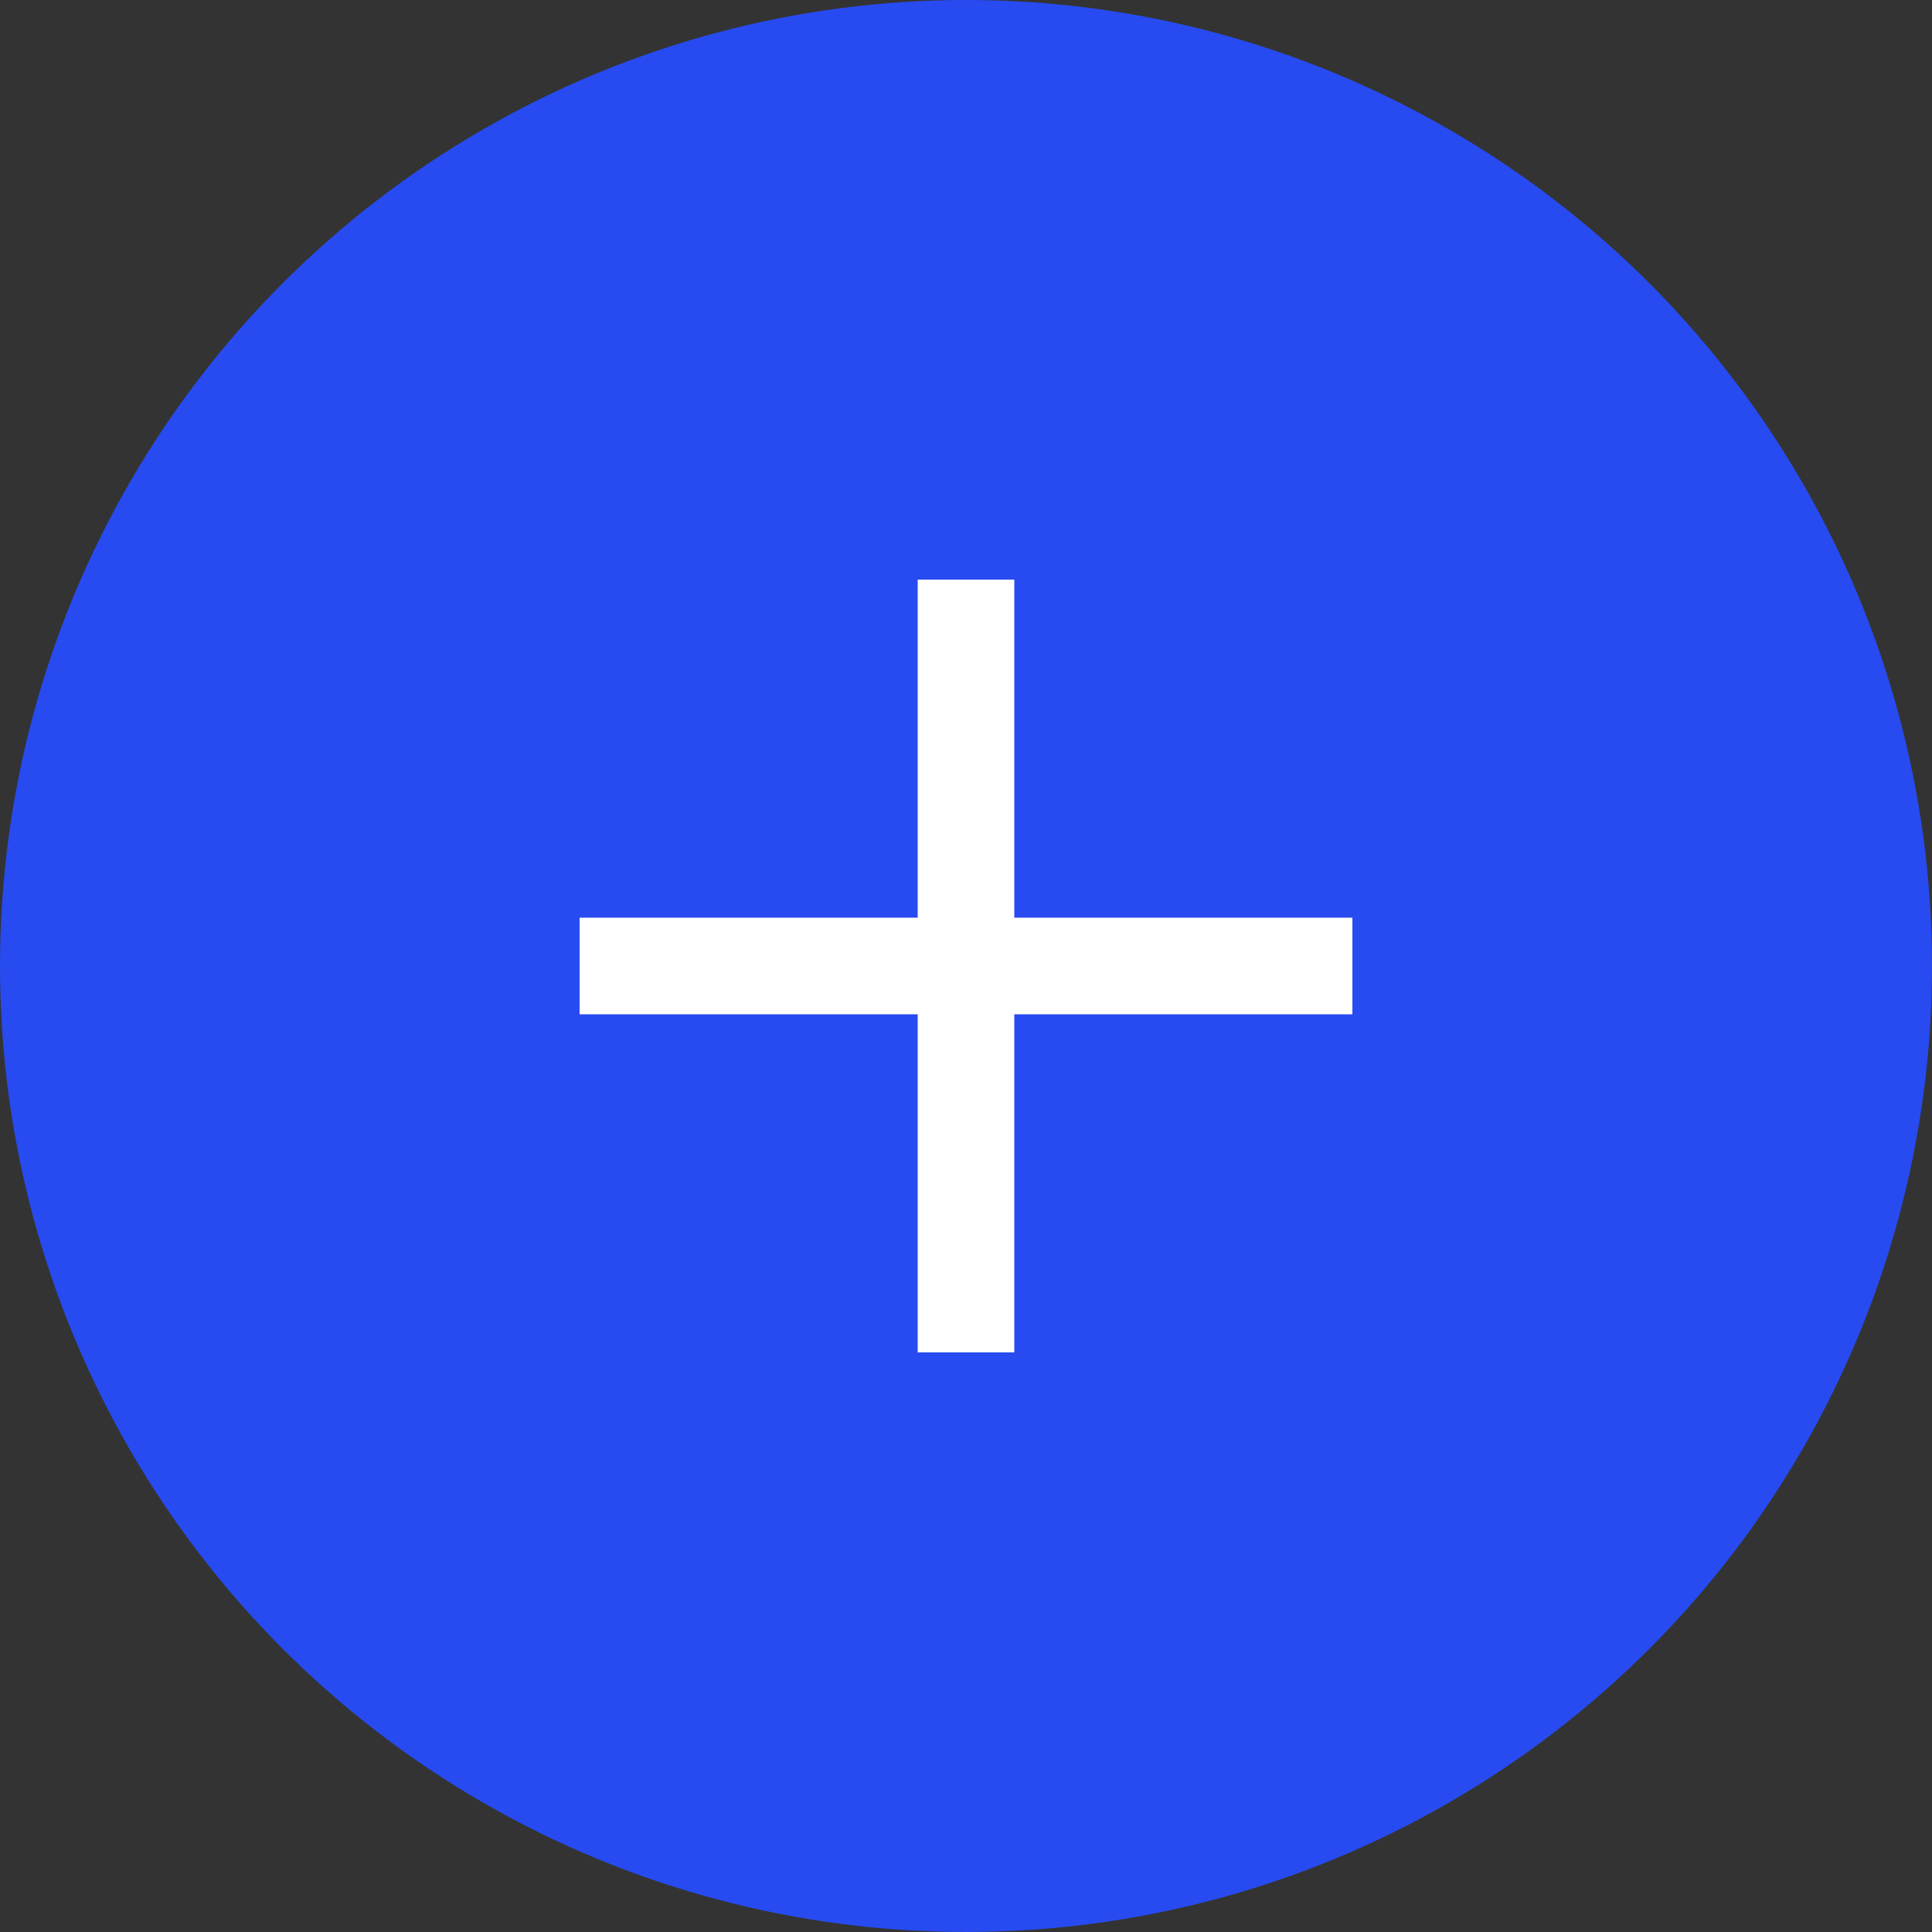 <svg id="Add" xmlns="http://www.w3.org/2000/svg" width="40" height="40" viewBox="0 0 40 40">
  <rect x="0" y="0" width="40" height="40" fill="#333333" stroke="none"/>
  <circle id="Ellipse_226" data-name="Ellipse 226" cx="20" cy="20" r="20" fill="#274bf0"/>
  <g id="_" data-name="+" transform="translate(-289 -99)">
    <path id="Union_1" data-name="Union 1" d="M-4613,16V9h-7V7h7V0h2V7h7V9h-7v7Z" transform="translate(4921 111)" fill="#fff"/>
  </g>
</svg>
